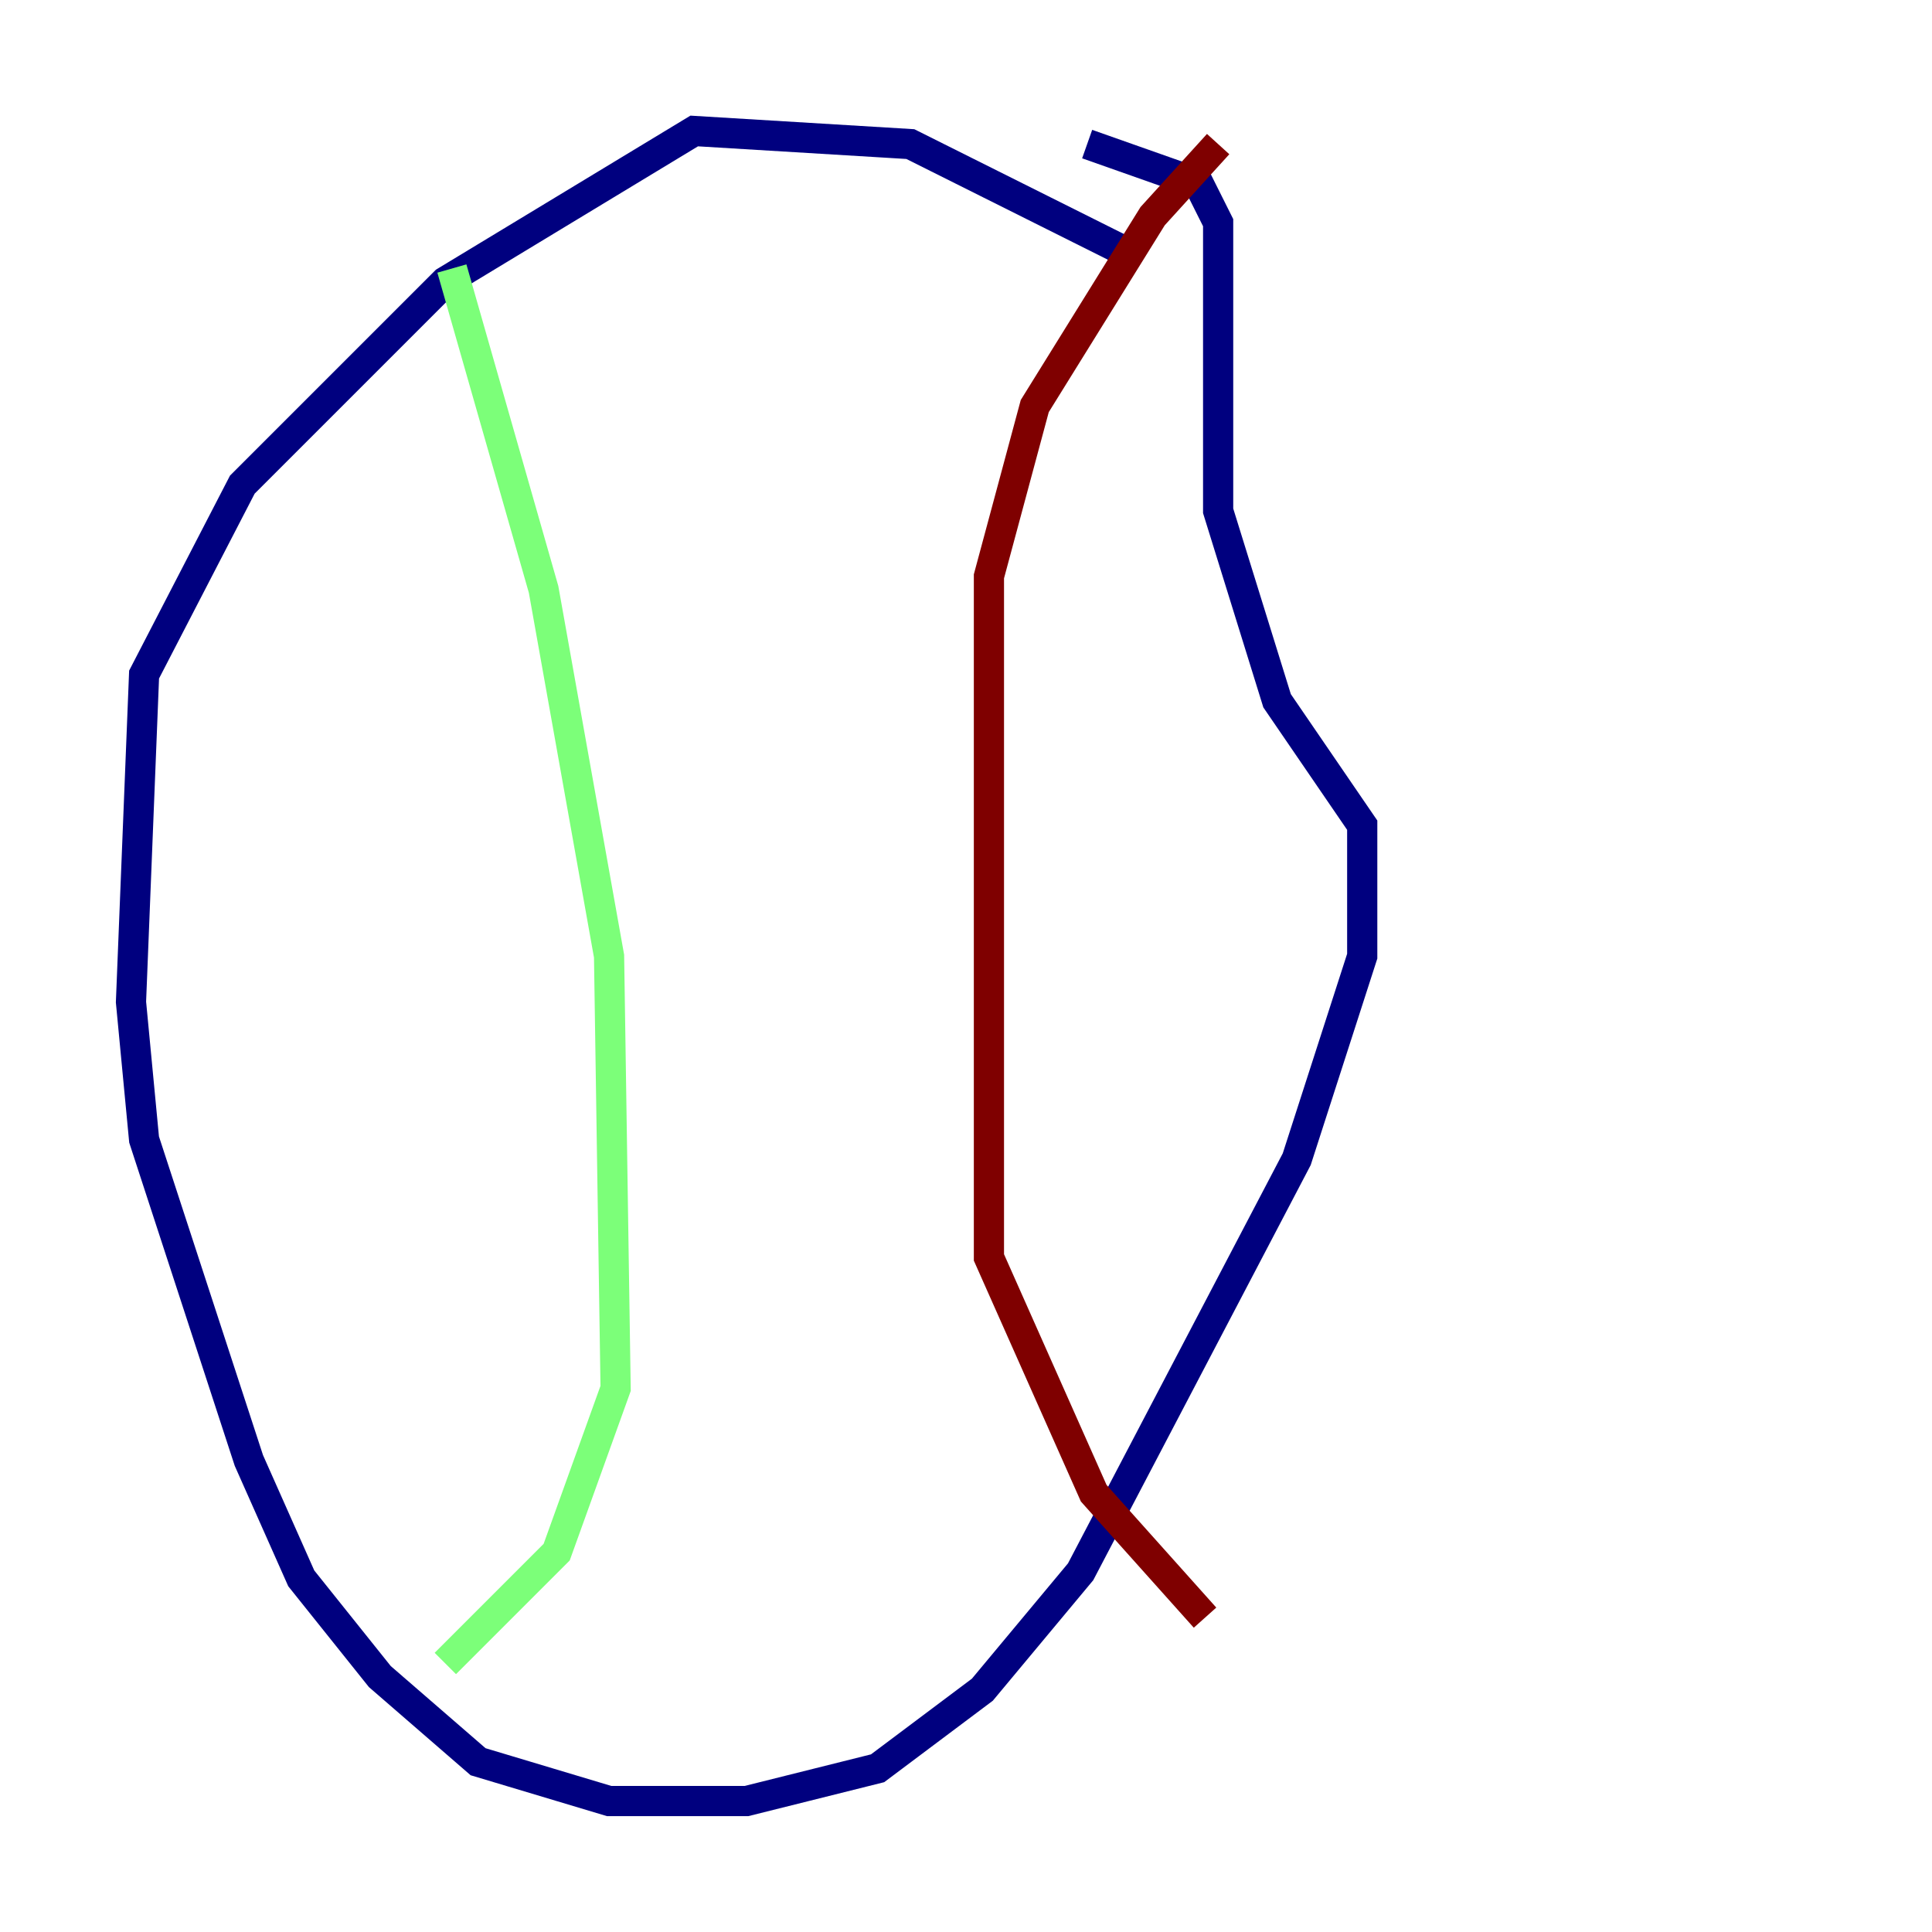 <?xml version="1.0" encoding="utf-8" ?>
<svg baseProfile="tiny" height="128" version="1.2" viewBox="0,0,128,128" width="128" xmlns="http://www.w3.org/2000/svg" xmlns:ev="http://www.w3.org/2001/xml-events" xmlns:xlink="http://www.w3.org/1999/xlink"><defs /><polyline fill="none" points="75.064,16.922 60.312,9.546 45.993,8.678 29.505,18.658 16.054,32.108 9.546,44.691 8.678,66.386 9.546,75.498 16.488,96.759 19.959,104.57 25.166,111.078 31.675,116.719 40.352,119.322 49.464,119.322 58.142,117.153 65.085,111.946 71.593,104.136 85.912,76.8 90.251,63.349 90.251,54.671 84.61,46.427 80.705,33.844 80.705,14.752 79.403,12.149 72.027,9.546" stroke="#00007f" stroke-width="2" /><polyline fill="none" points="29.939,17.79 36.014,39.051 40.352,63.349 40.786,91.986 36.881,102.834 29.505,110.21" stroke="#7cff79" stroke-width="2" /><polyline fill="none" points="80.705,9.546 76.366,14.319 68.556,26.902 65.519,38.183 65.519,83.308 72.461,98.929 79.837,107.173" stroke="#7f0000" stroke-width="2" /></svg>